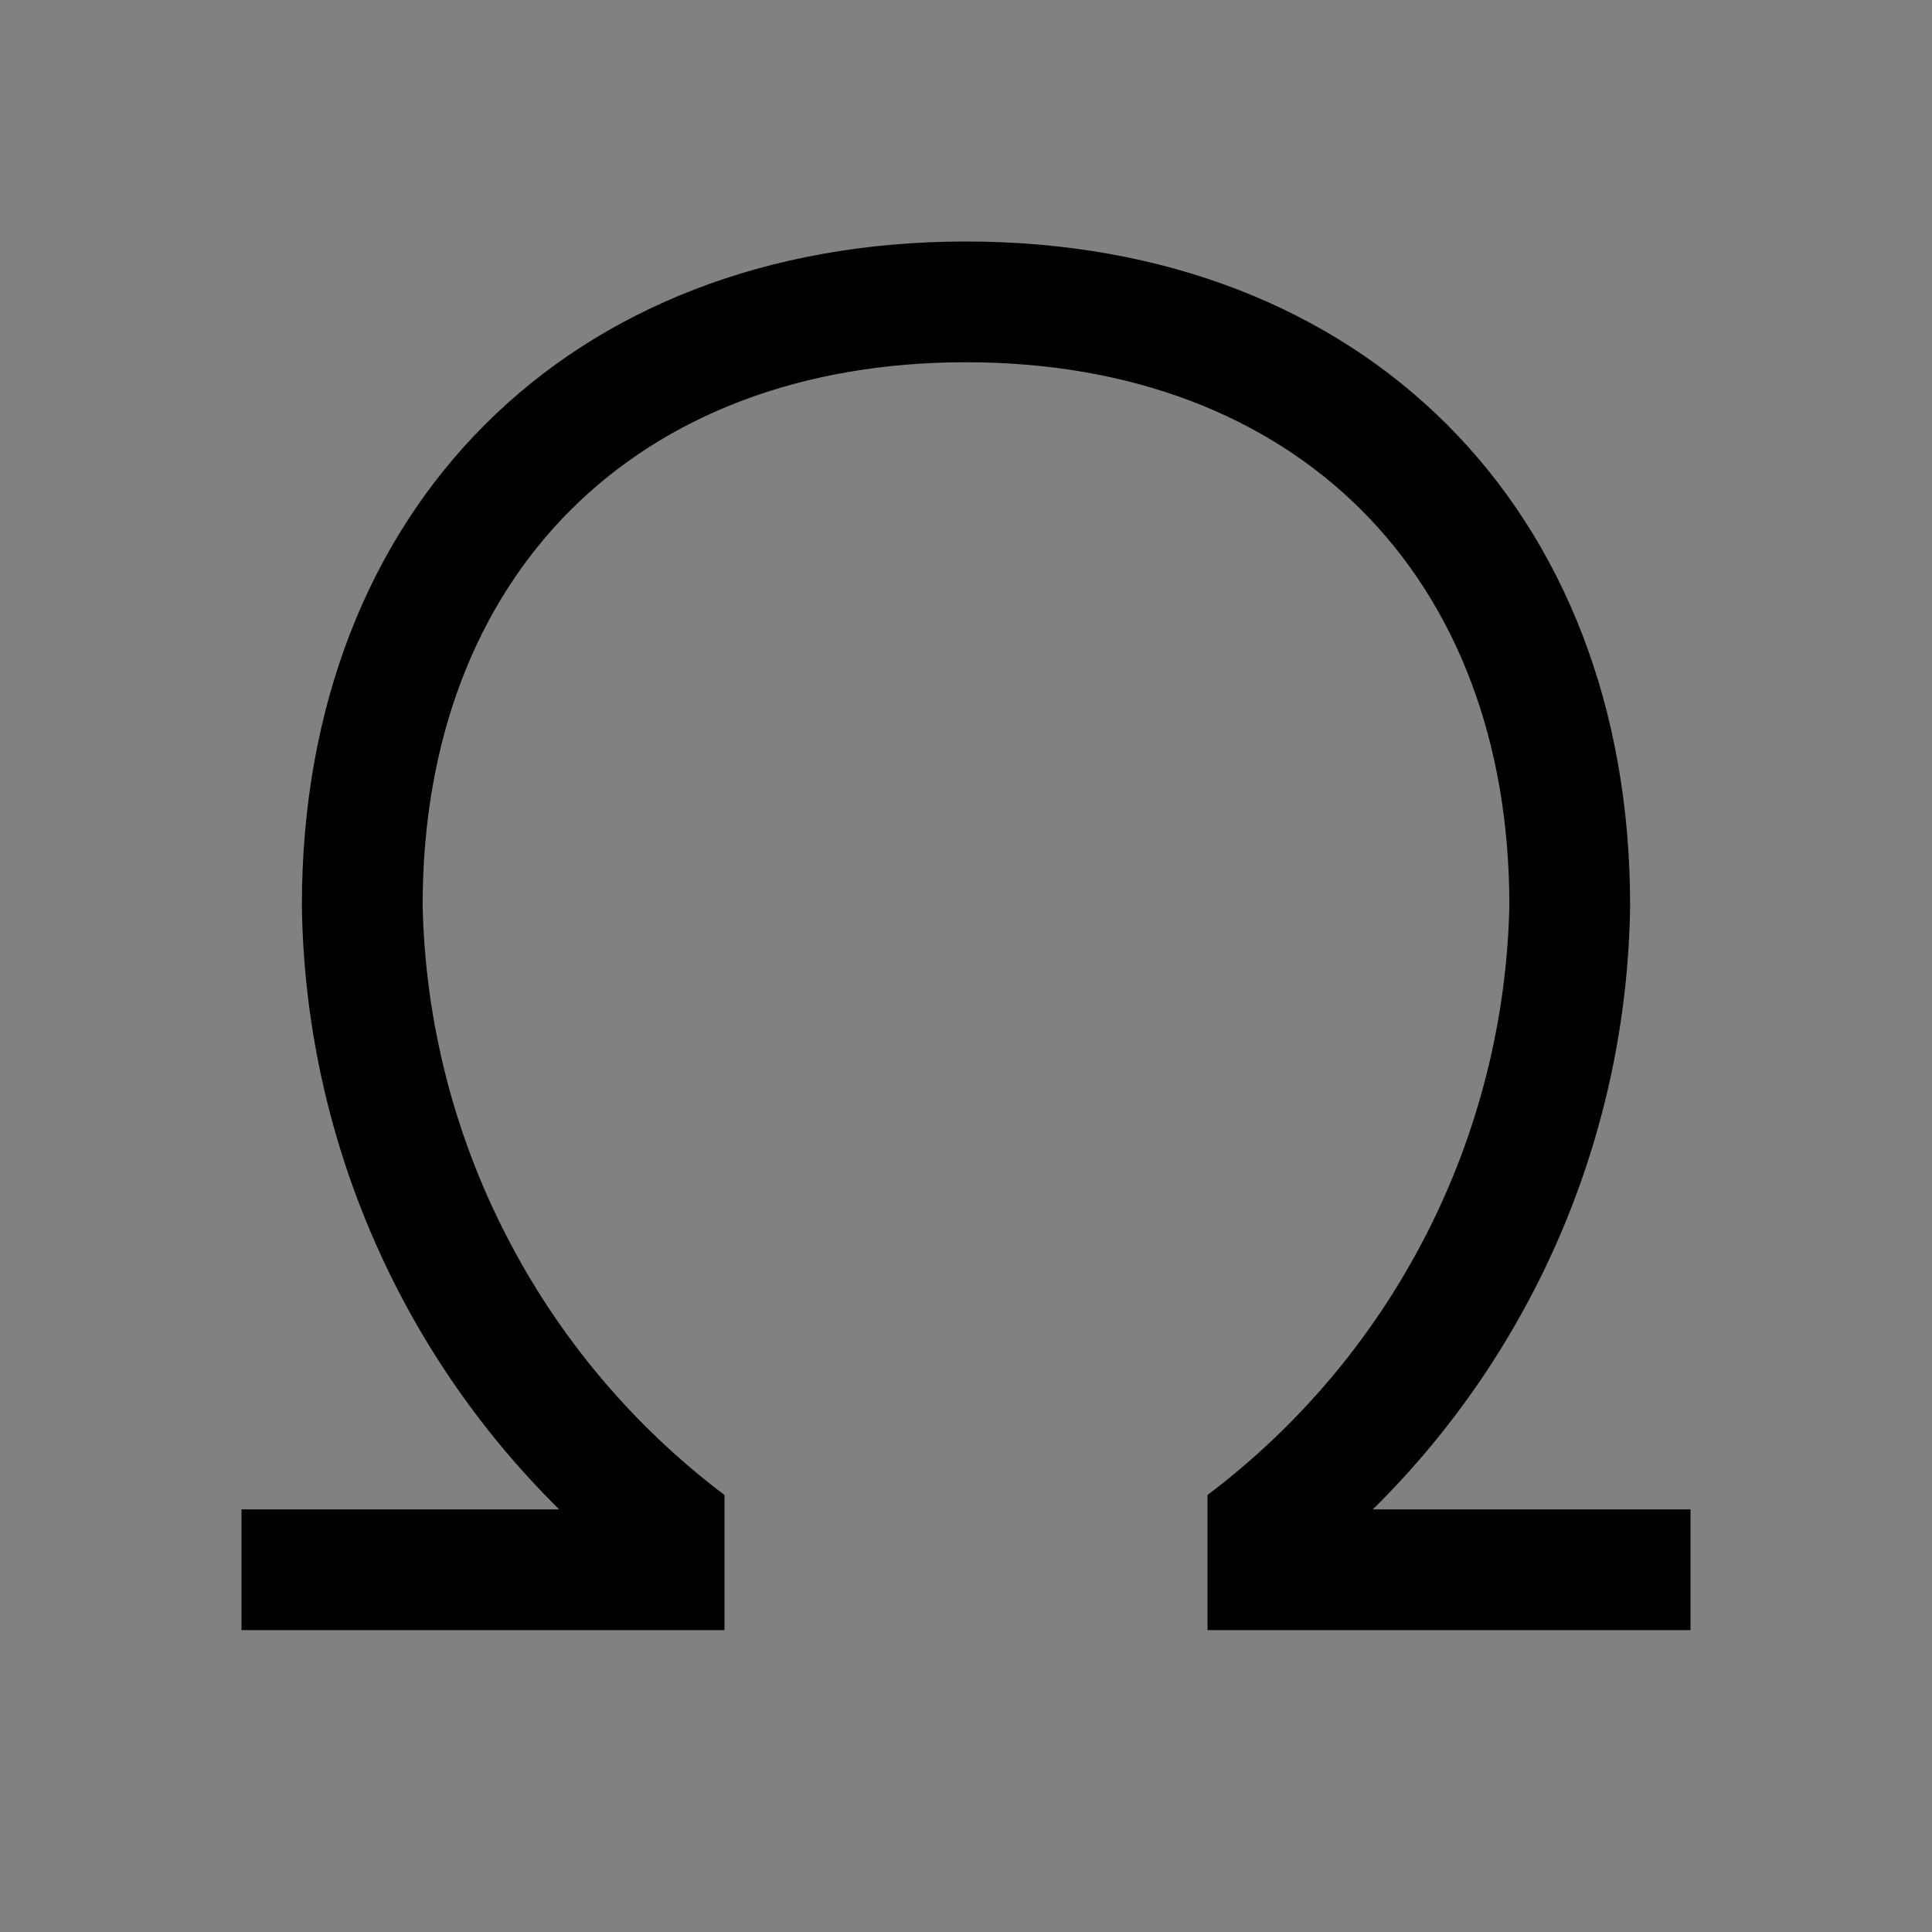 <svg viewBox="0 0 16 16" fill="none" xmlns="http://www.w3.org/2000/svg">
<rect x="0" y="0" width="16" height="16" fill="#808080" stroke="none"/>
<rect width="16" height="16" fill="white" fill-opacity="0.01" style="mix-blend-mode:multiply"/>
<path d="M11.369 12.5C12.709 11.179 13.475 9.382 13.5 7.5C13.5 4.21 11.29 2 8 2C4.71 2 2.5 4.21 2.5 7.5C2.525 9.382 3.291 11.179 4.631 12.5H2V13.5H6V12.381C5.242 11.809 4.623 11.073 4.19 10.227C3.756 9.382 3.521 8.45 3.5 7.5C3.5 4.766 5.266 3 8 3C10.734 3 12.5 4.766 12.5 7.5C12.479 8.45 12.243 9.382 11.81 10.227C11.377 11.073 10.758 11.809 10 12.381V13.5H14V12.5H11.369Z" fill="currentColor"/>
</svg>
